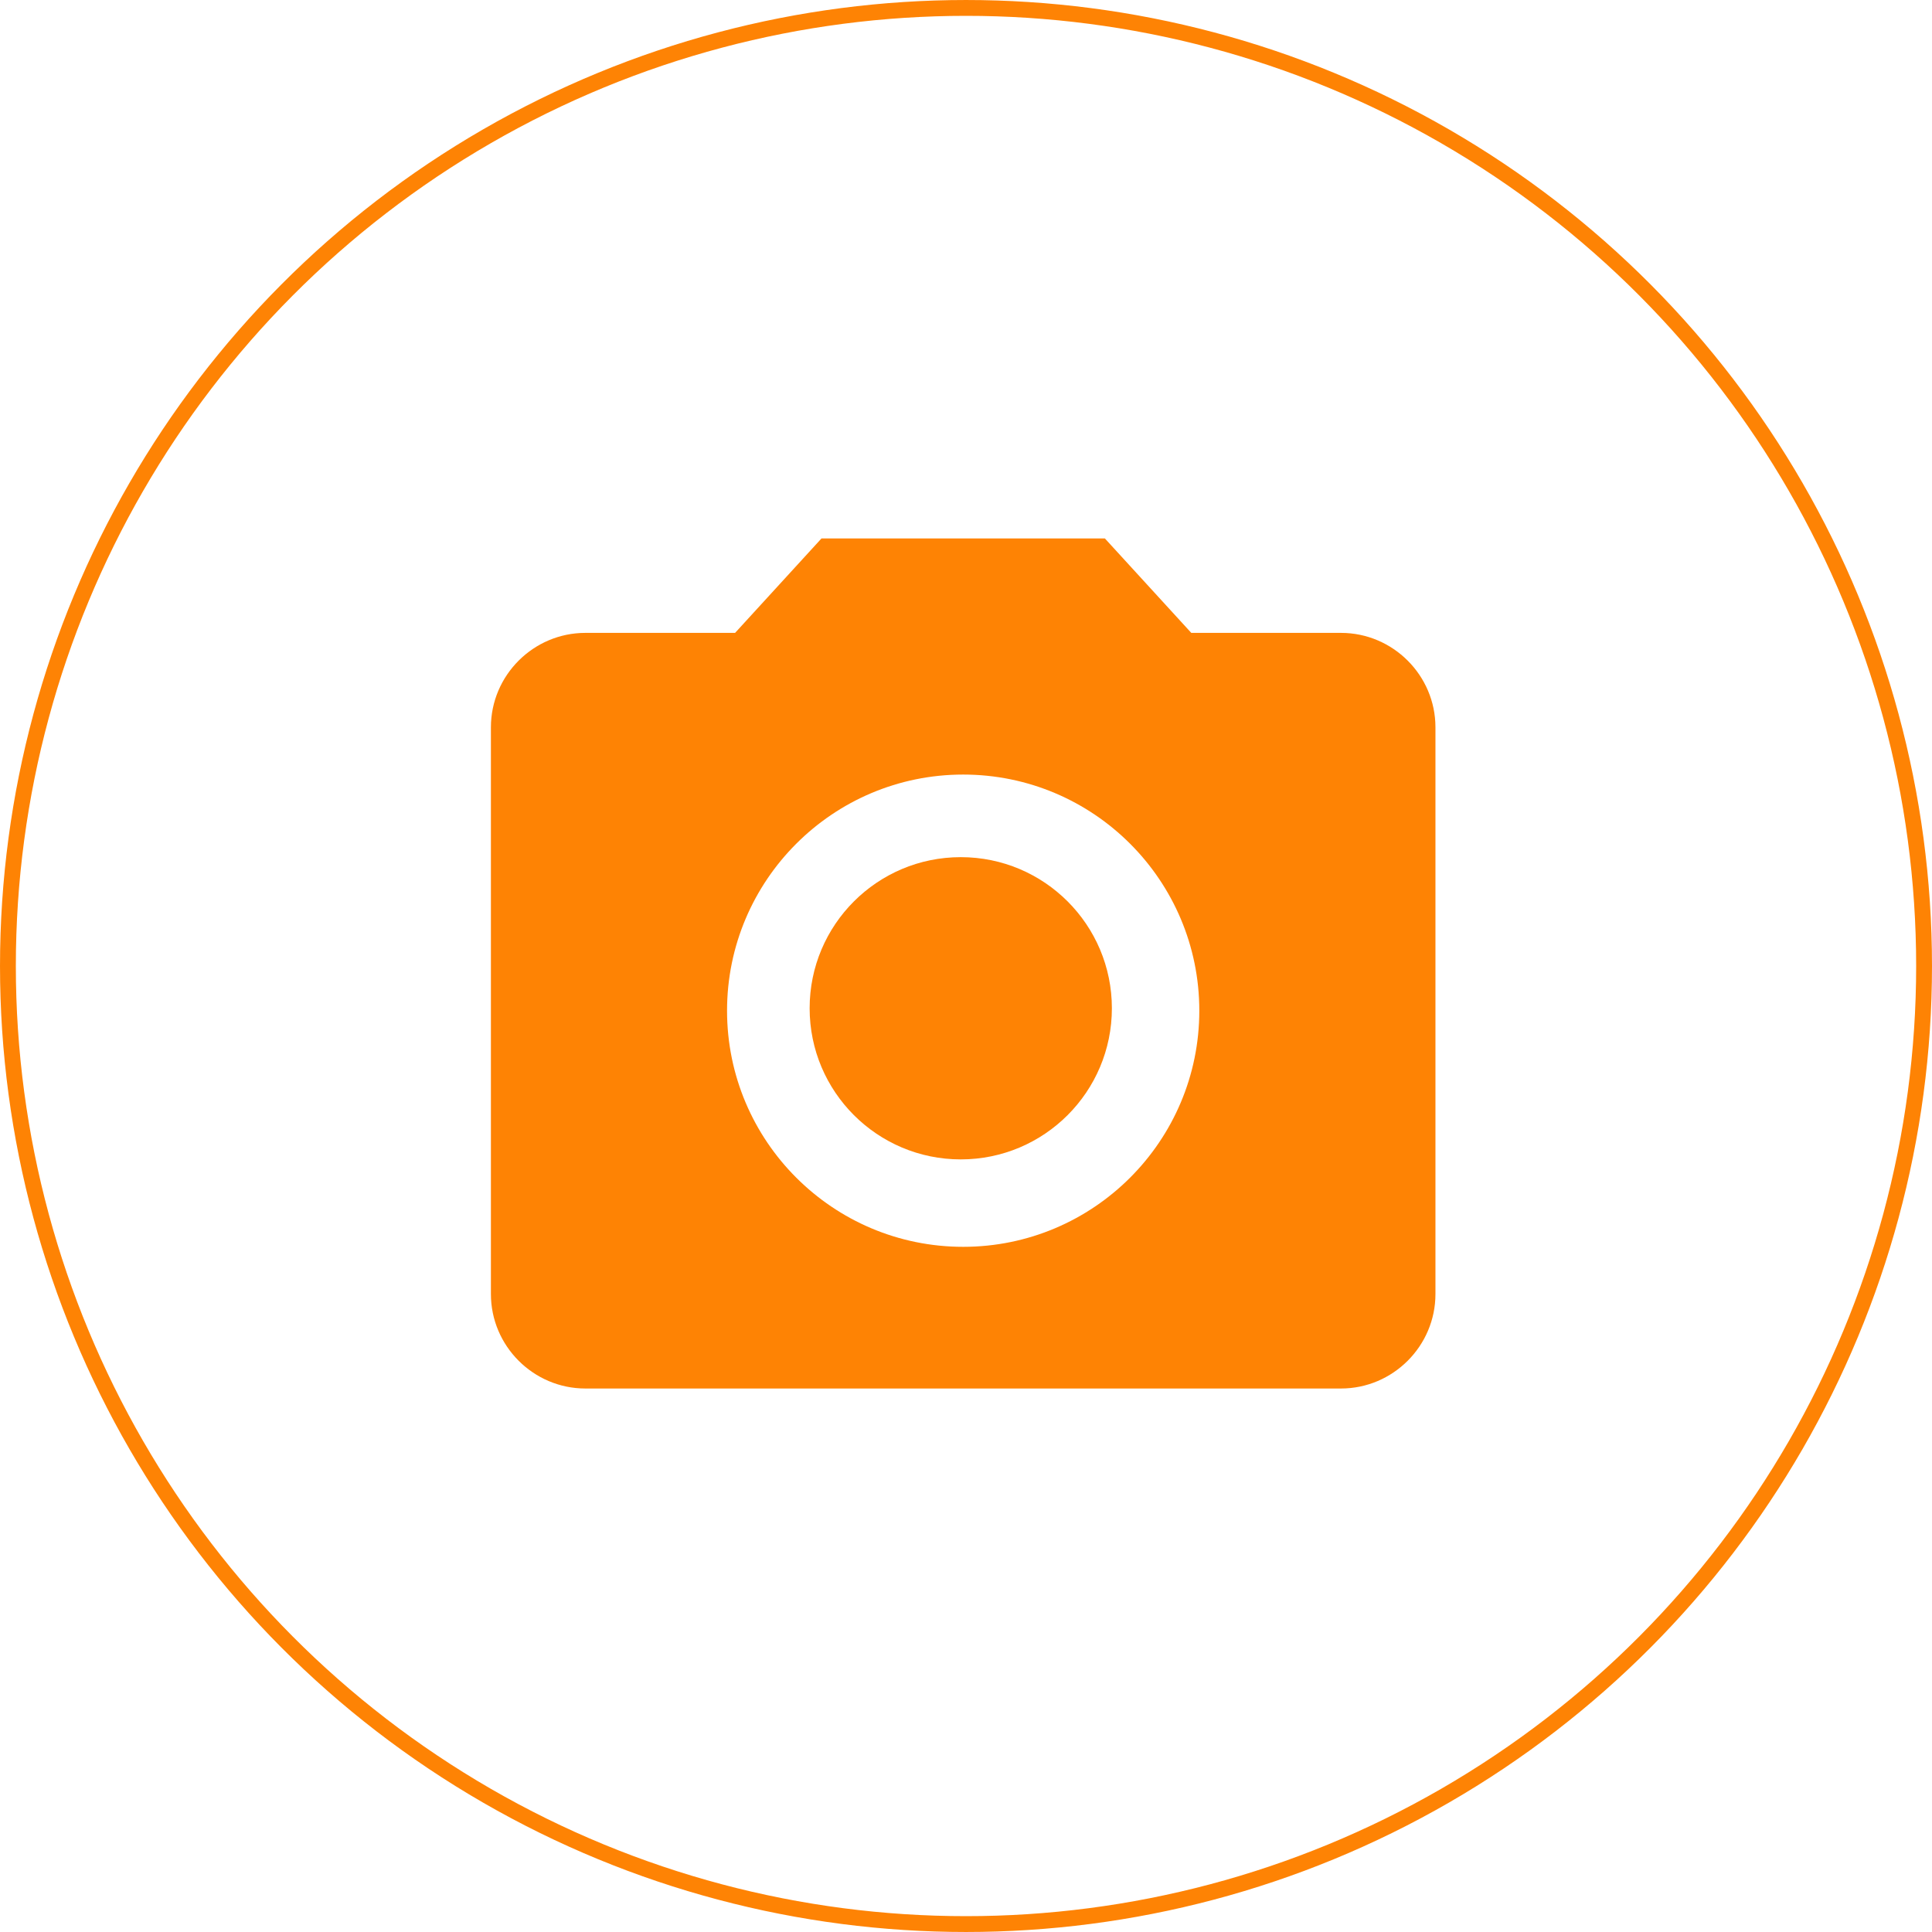 <svg width="138" height="138" viewBox="0 0 138 138" fill="none" xmlns="http://www.w3.org/2000/svg">
<circle cx="69" cy="69" r="68.434" stroke="#FE8304" stroke-width="1.131"/>
<path d="M68.626 82.814C74.588 82.814 79.42 77.981 79.42 72.019C79.42 66.058 74.588 61.225 68.626 61.225C62.664 61.225 57.831 66.058 57.831 72.019C57.831 77.981 62.664 82.814 68.626 82.814Z" fill="#FE8304"/>
<path d="M58.679 38.459L52.506 45.206H41.812C38.101 45.206 35.065 48.242 35.065 51.952V92.432C35.065 96.143 38.101 99.179 41.812 99.179H95.785C99.496 99.179 102.532 96.143 102.532 92.432V51.952C102.532 48.242 99.496 45.206 95.785 45.206H85.092L78.919 38.459H58.679ZM68.799 89.059C59.488 89.059 51.932 81.503 51.932 72.192C51.932 62.882 59.488 55.326 68.799 55.326C78.109 55.326 85.665 62.882 85.665 72.192C85.665 81.503 78.109 89.059 68.799 89.059Z" fill="#FE8304"/>
</svg>

